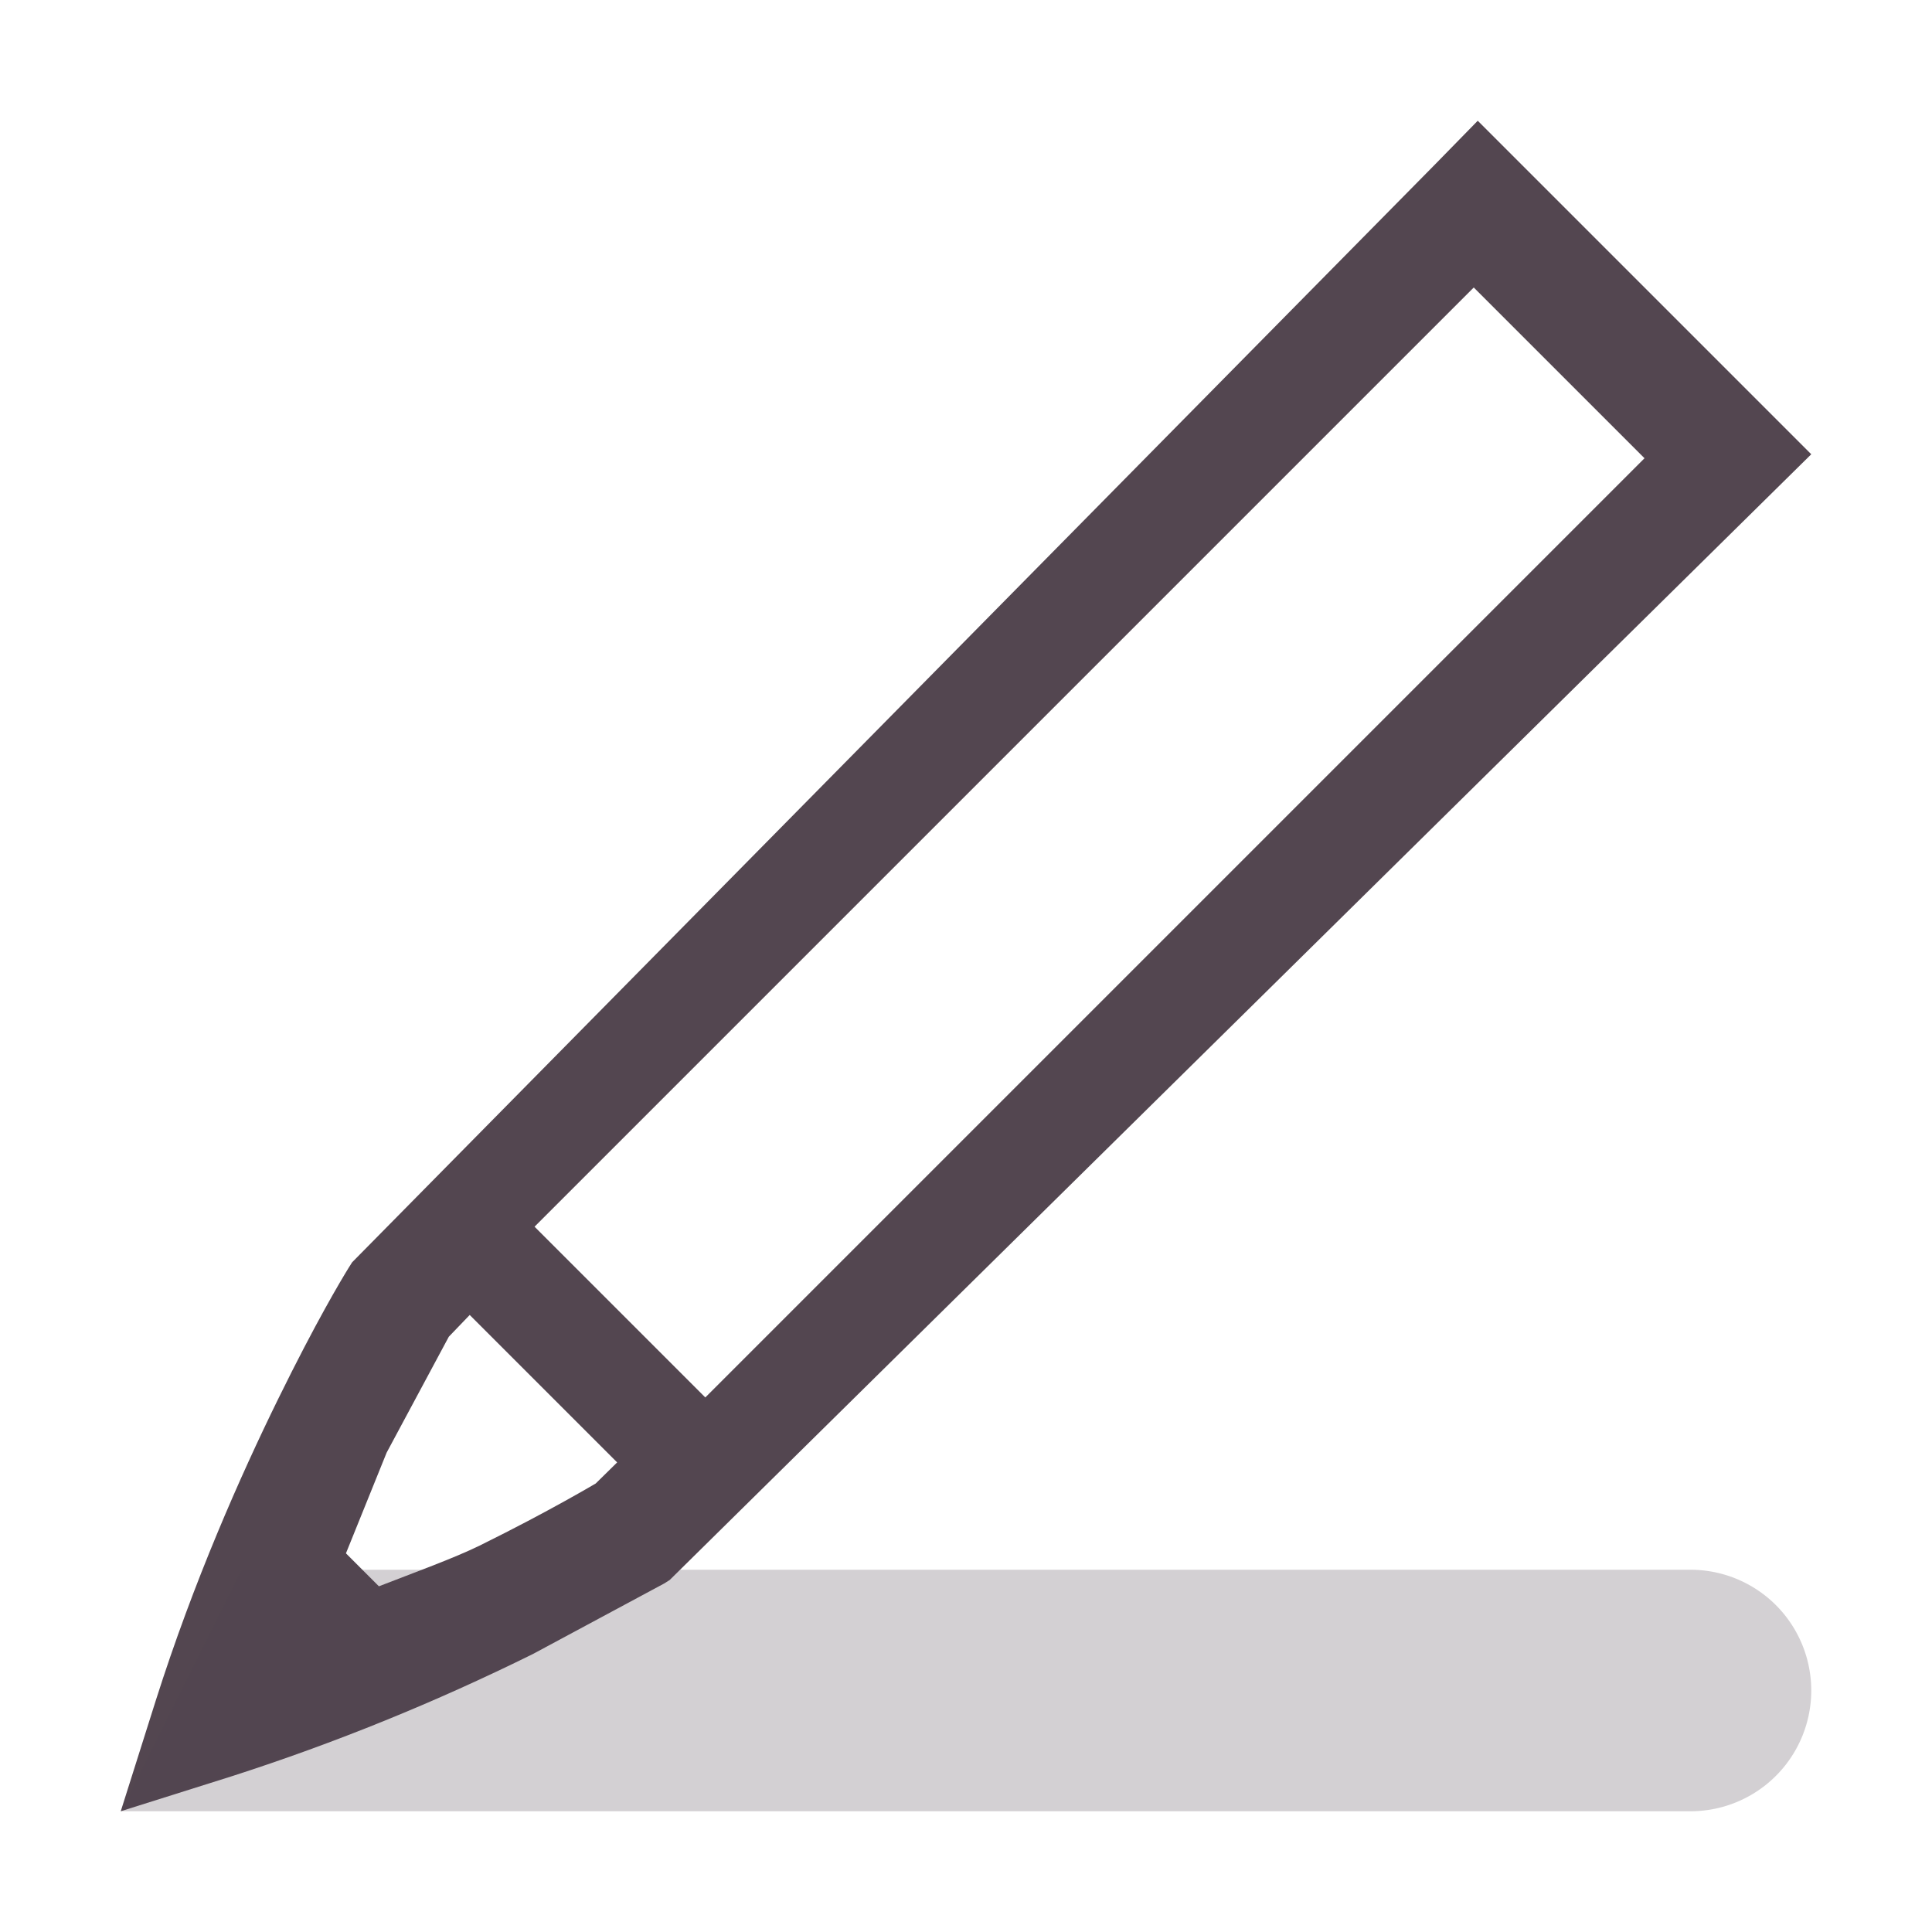 <svg xmlns="http://www.w3.org/2000/svg" width="16" height="16" fill="#534650" xmlns:v="https://vecta.io/nano"><path d="M12.238 1l-.352.36-8.97 9.094-.029.046c-.061.099-.271.449-.584 1.087s-.7 1.511-1.012 2.493L1 15l.92-.29c.855-.275 1.688-.614 2.493-1.012l1.087-.584.046-.029L15 3.762zm-7.811 9.159l7.778-7.778 1.414 1.414-7.778 7.778zm-.537.731l1.221 1.221-.178.175c.007-.005-.379.227-.961.514-.214.105-.536.221-.834.337l-.273-.273.337-.834.515-.96z"/><path d="M2 13h12a1 1 0 1 1 0 2H1z" opacity=".25" paint-order="markers stroke fill"/></svg>
